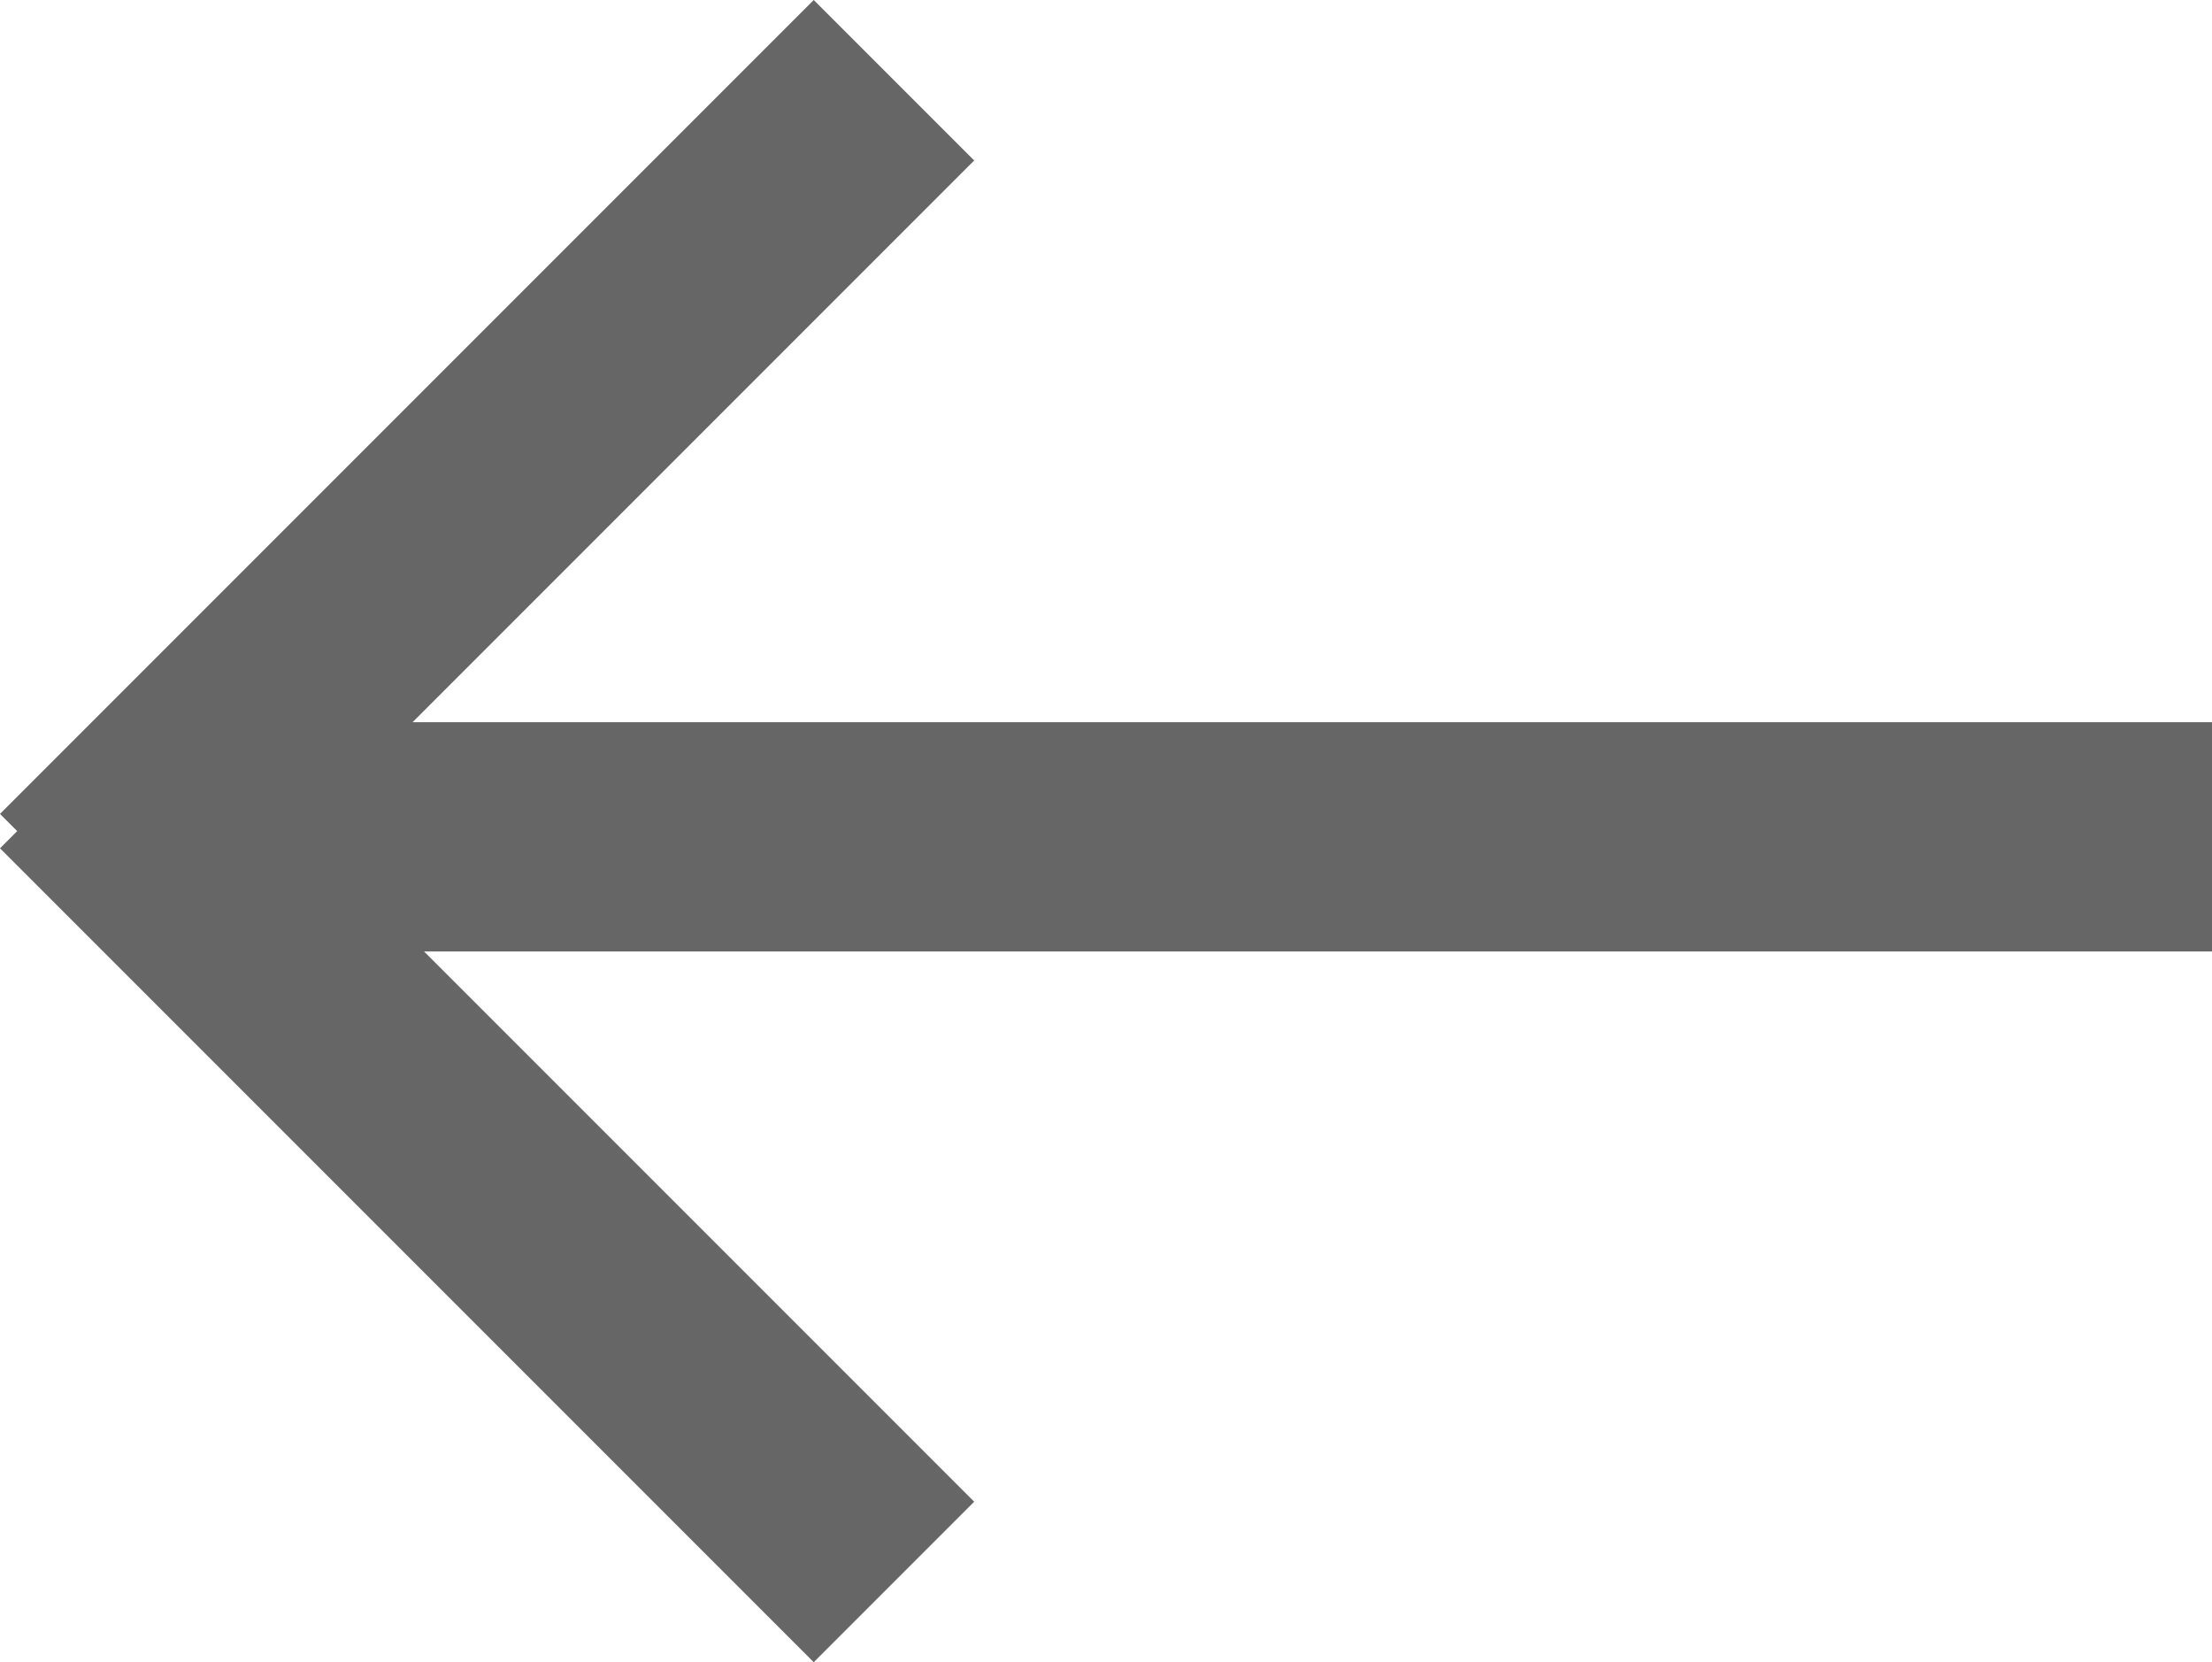 <?xml version="1.0" encoding="utf-8"?>
<!-- Generator: Adobe Illustrator 19.0.0, SVG Export Plug-In . SVG Version: 6.00 Build 0)  -->
<svg version="1.1" id="Шар_1" xmlns="http://www.w3.org/2000/svg" xmlns:xlink="http://www.w3.org/1999/xlink" x="0px" y="0px"
	 viewBox="-1 -0.5 19.3 14.5" style="enable-background:new -1 -0.5 19.3 14.5;" xml:space="preserve">
<style type="text/css">
	.st0{fill:#666666;}
</style>
<rect x="1.3" y="5.8" class="st0" width="17" height="2"/>
<polygon class="st0" points="6.1,-0.5 -1,6.6 0.4,8 7.5,0.9 "/>
<polygon class="st0" points="7.5,12.6 0.4,5.5 -1,6.9 6.1,14 "/>
</svg>
